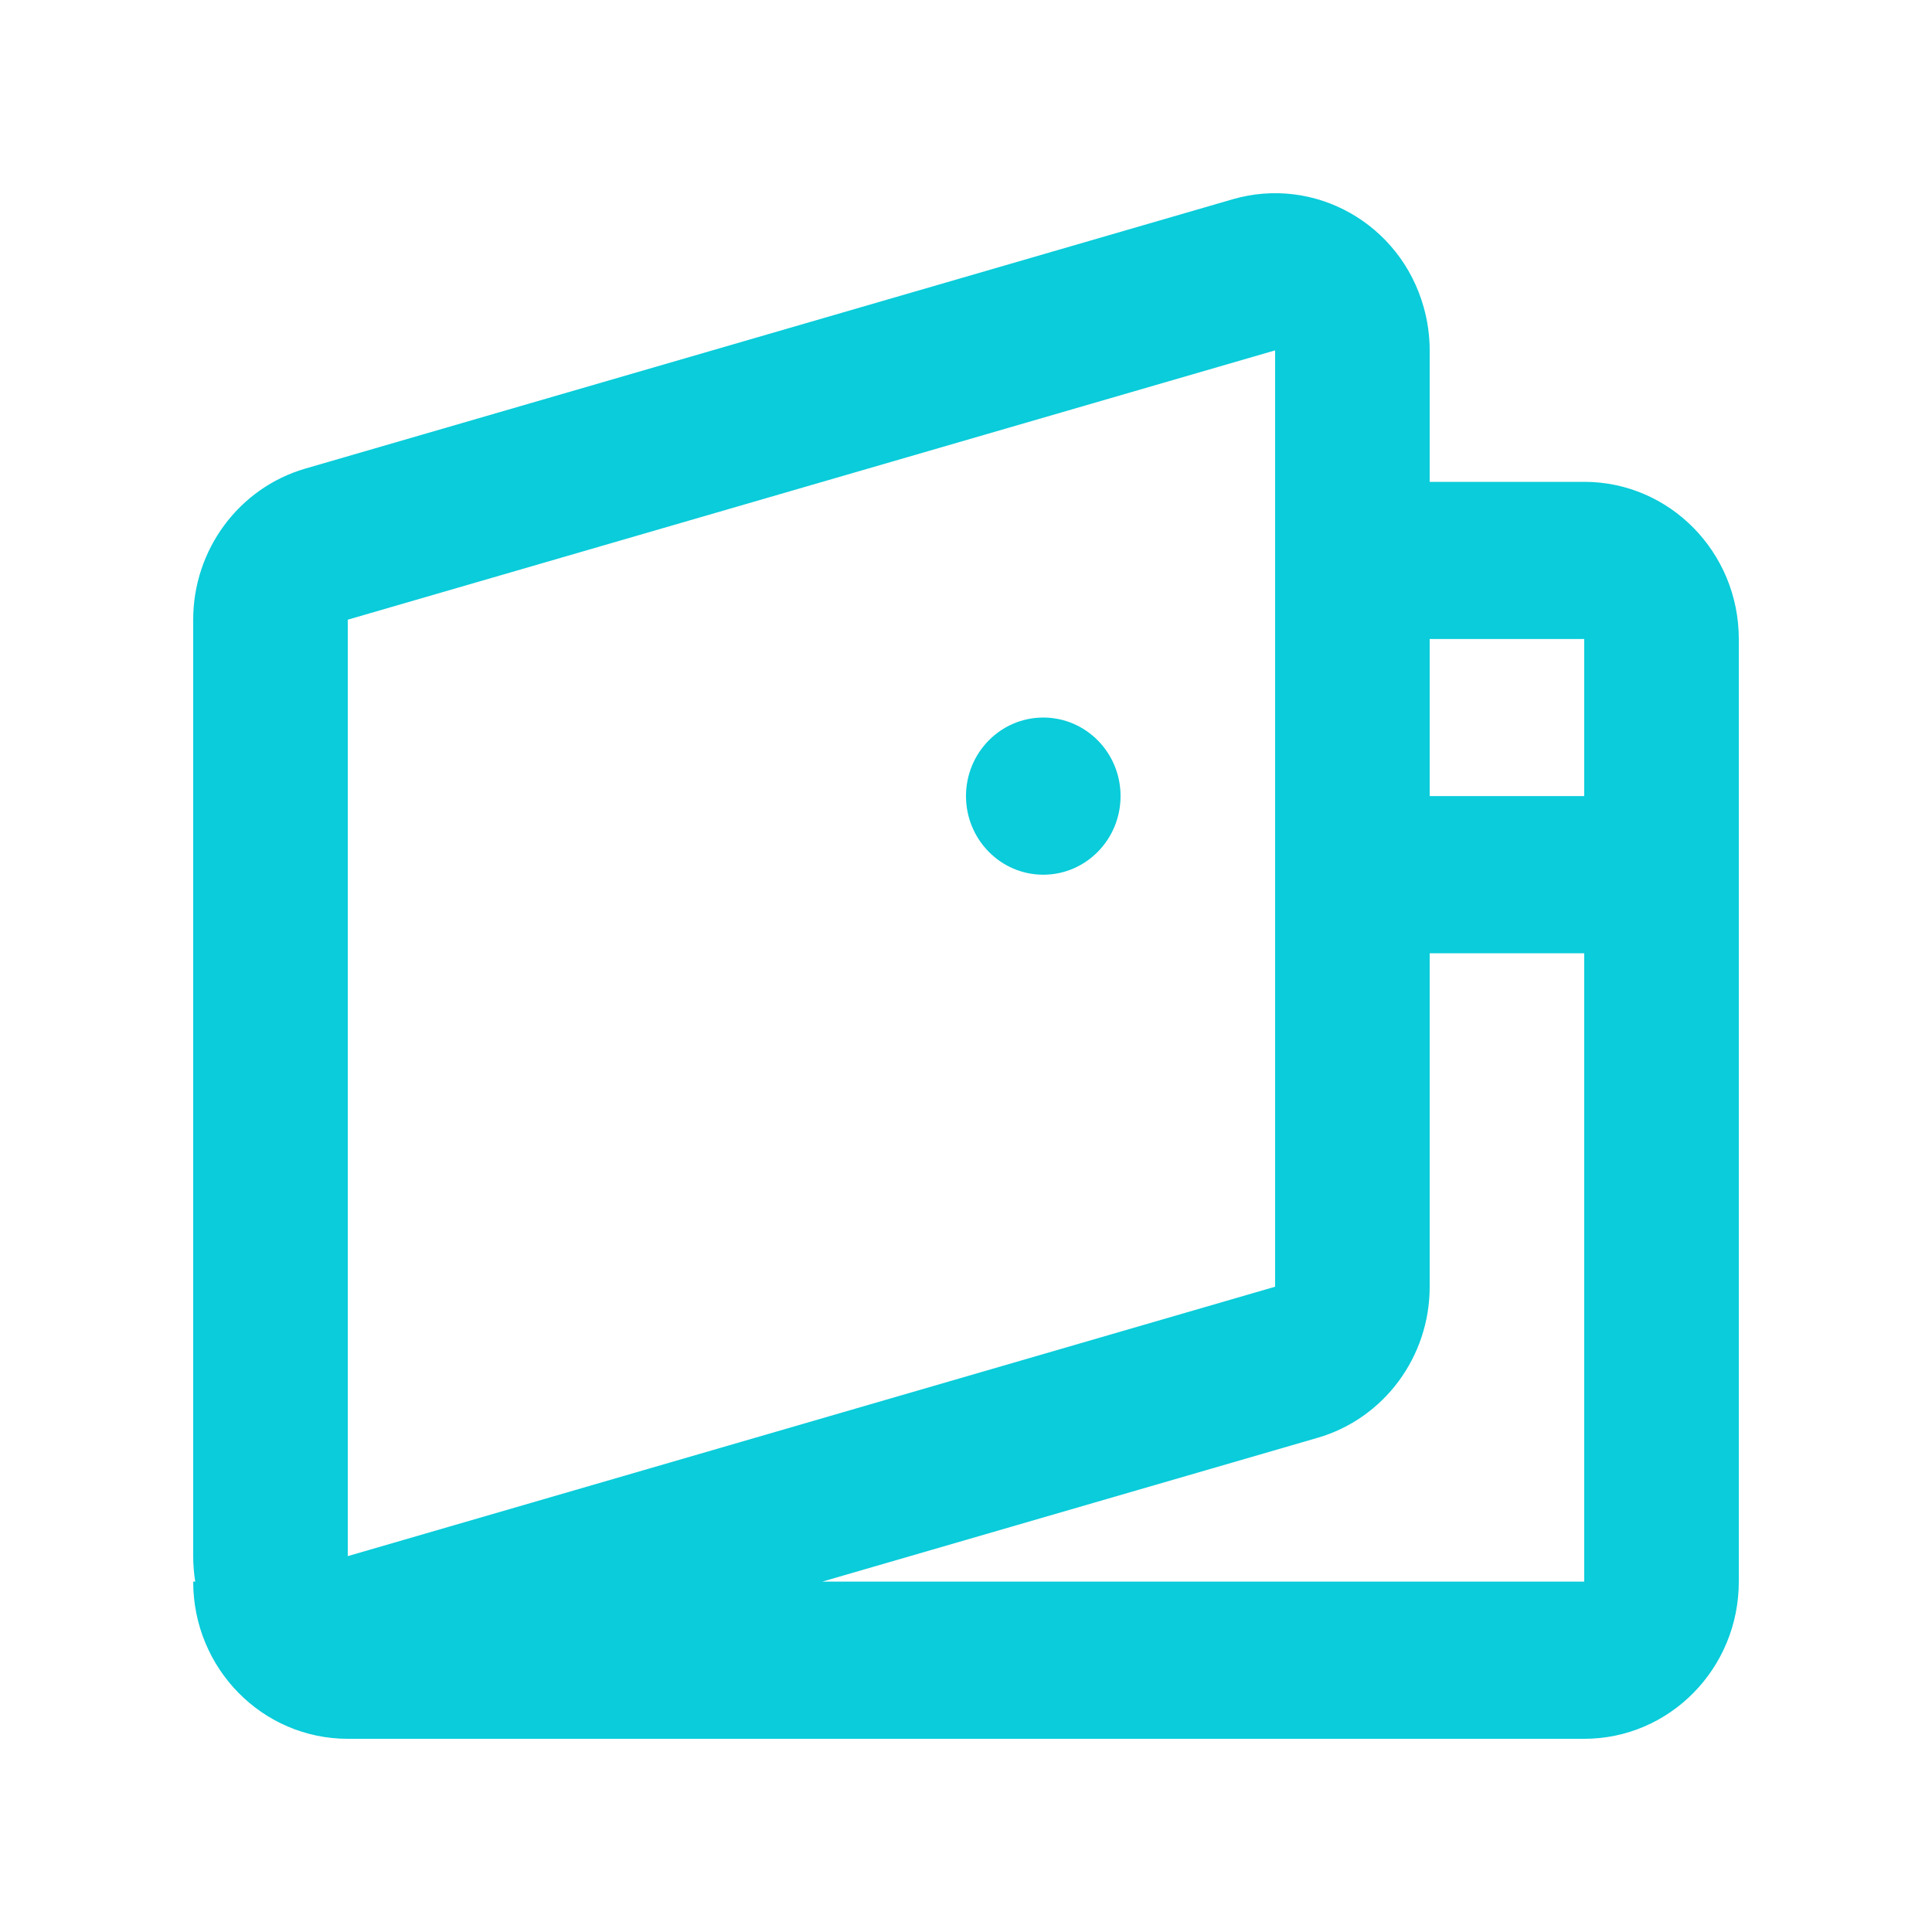 <svg width="20" height="20" viewBox="0 0 20 20" fill="none" xmlns="http://www.w3.org/2000/svg">
<path fill-rule="evenodd" clip-rule="evenodd" d="M12.76 2.063C13.61 1.816 14.496 2.316 14.738 3.18C14.779 3.325 14.8 3.476 14.8 3.627V4.988H16.4C17.284 4.988 18 5.717 18 6.615V16.373C18 17.272 17.284 18 16.4 18H3.6C2.716 18 2 17.272 2 16.373H2.021C2.007 16.286 2 16.198 2 16.109V6.415C2 5.689 2.474 5.051 3.16 4.851L12.76 2.063ZM8.512 16.373H16.4V9.868H14.8V8.241H16.4V6.615H14.8V13.32C14.8 14.047 14.326 14.685 13.64 14.884L8.512 16.373ZM3.6 6.415V16.109L13.2 13.32V3.627L3.6 6.415ZM11.6 8.241C11.6 8.69 11.242 9.055 10.8 9.055C10.358 9.055 10 8.69 10 8.241C10 7.792 10.358 7.428 10.8 7.428C11.242 7.428 11.6 7.792 11.6 8.241Z" fill="#0ACCDA"/>
</svg>
